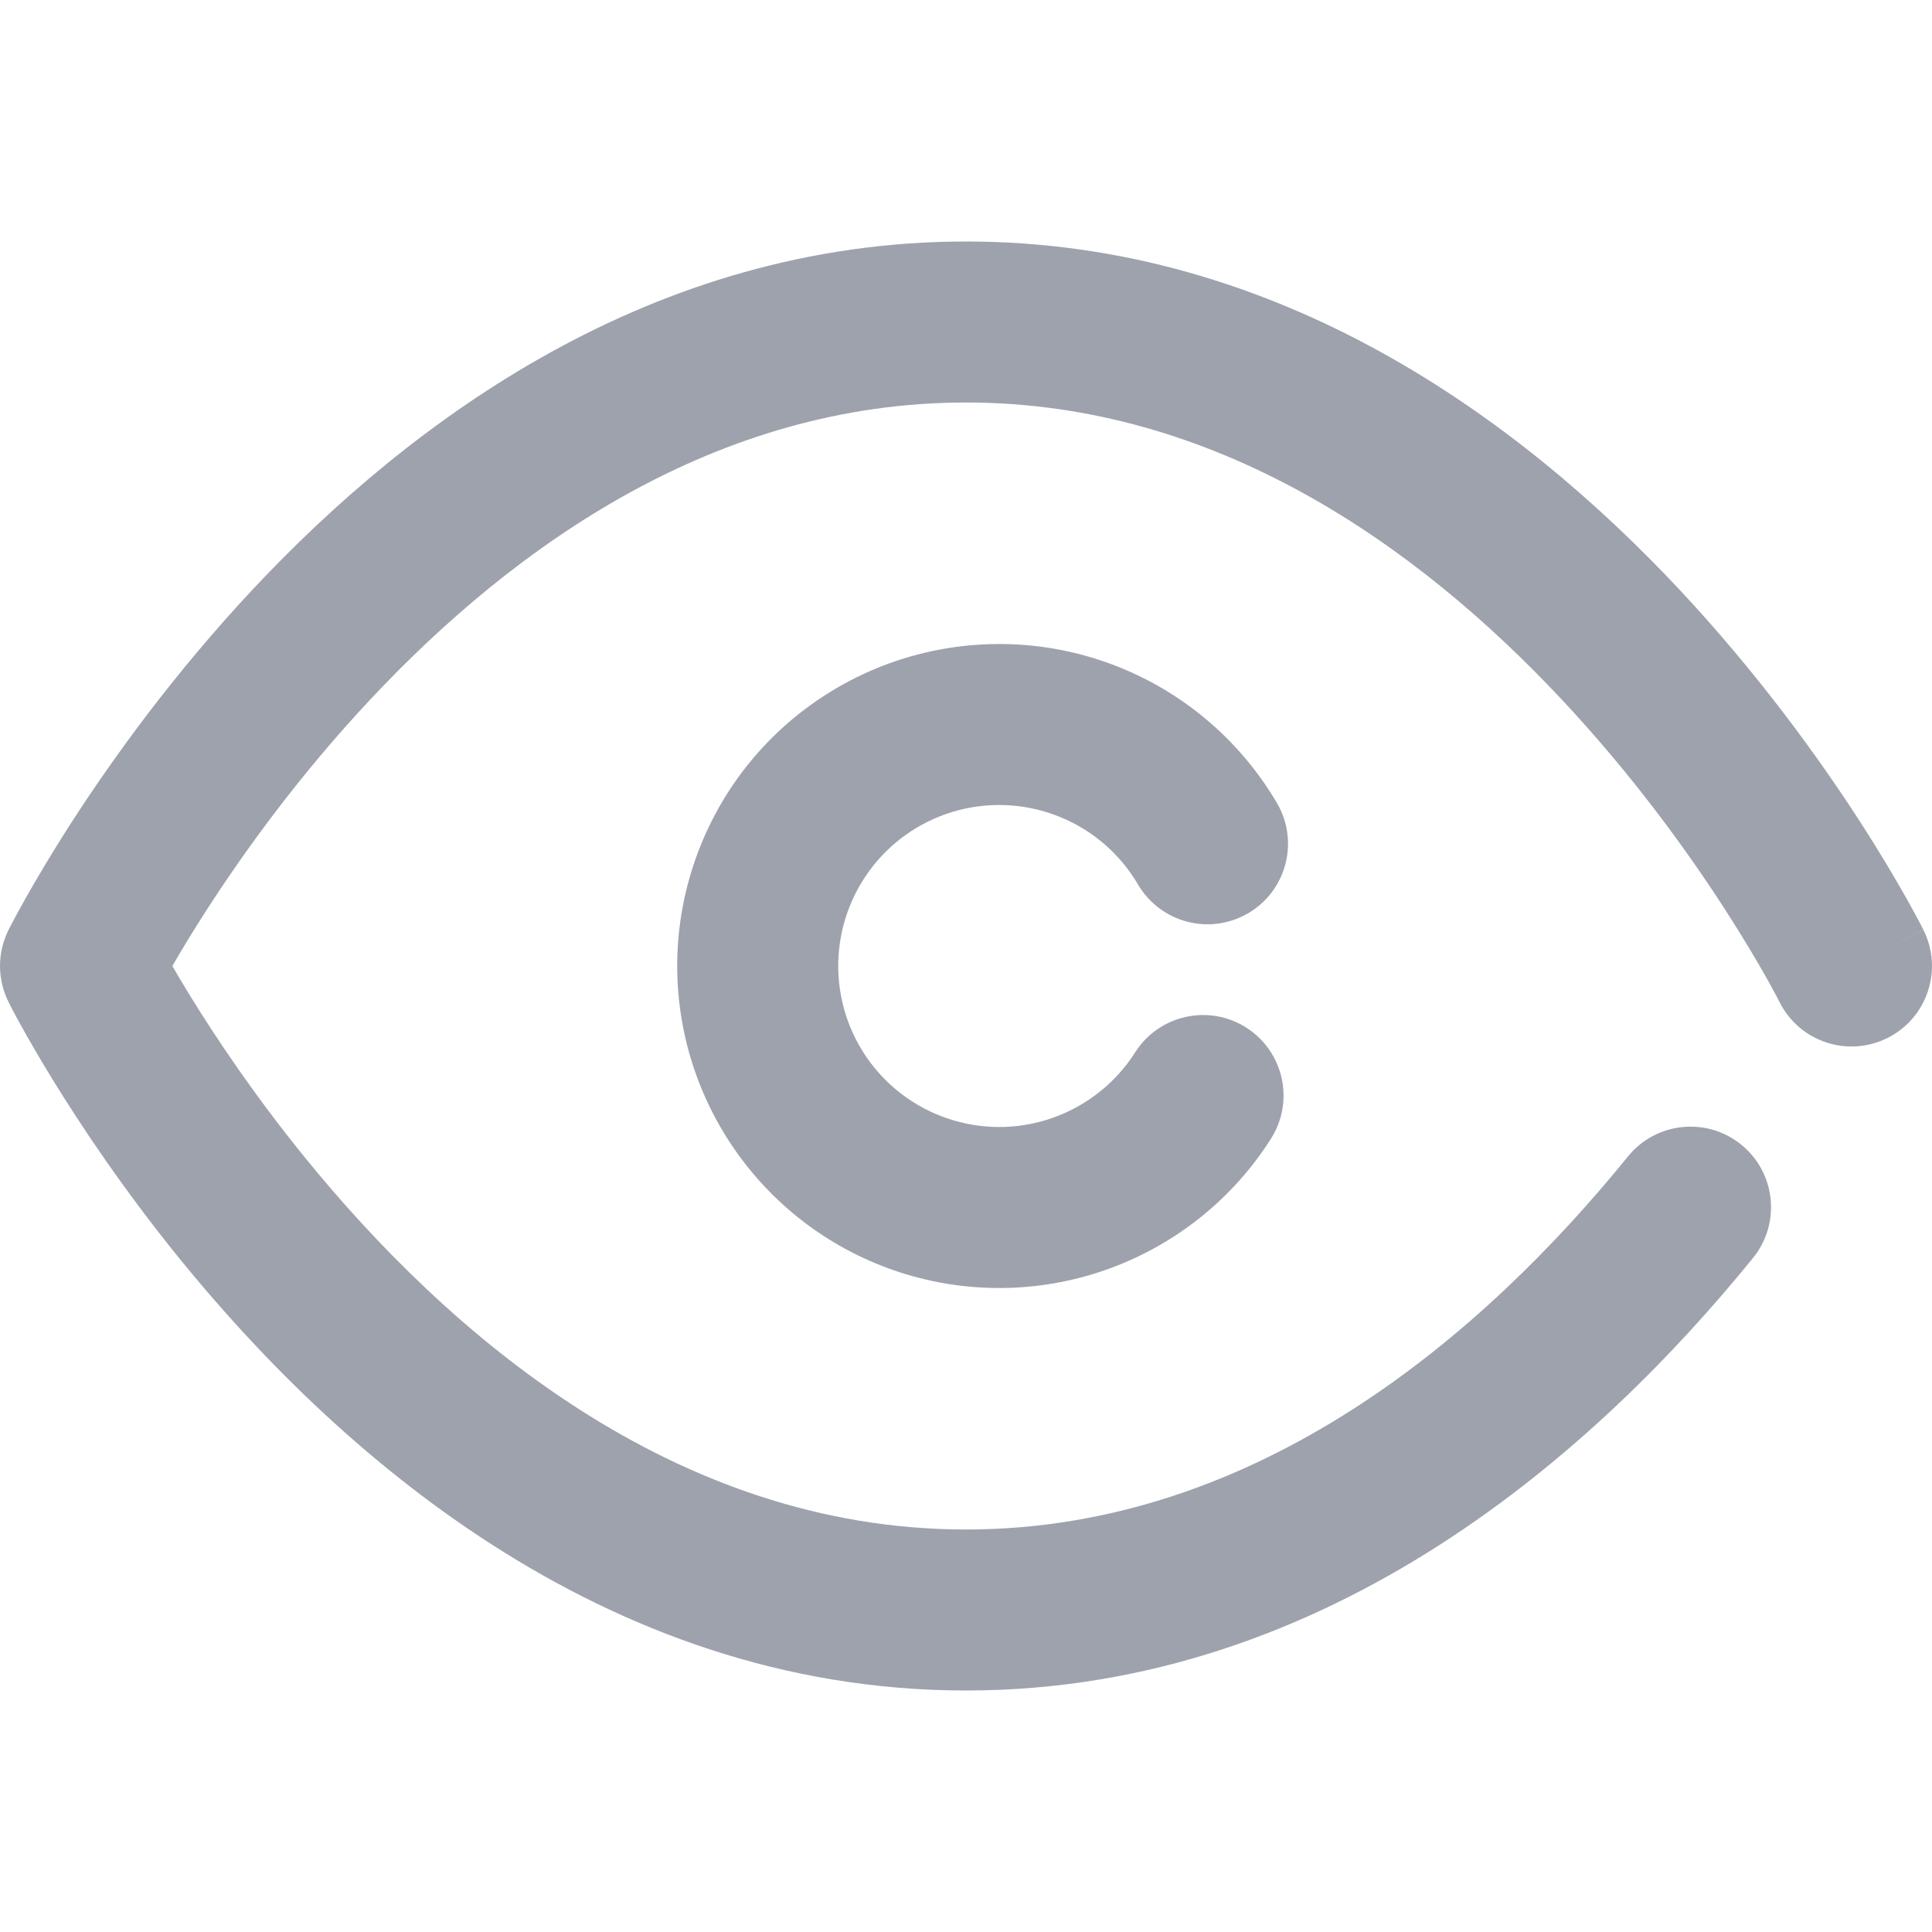 <svg width="24" height="24" viewBox="0 0 24 24" fill="none" xmlns="http://www.w3.org/2000/svg">
<g clip-path="url(#clip0_22_724)">
<path fill-rule="evenodd" clip-rule="evenodd" d="M2.141 12C2.203 12.107 2.276 12.231 2.361 12.369C2.68 12.887 3.155 13.599 3.777 14.366C5.561 16.565 8.37 19 12 19C15.63 19 18.439 16.565 20.223 14.366C20.571 13.937 21.201 13.871 21.63 14.219C22.059 14.567 22.125 15.197 21.777 15.626C19.877 17.968 16.553 21 12 21C7.447 21 4.123 17.968 2.223 15.626C1.536 14.778 1.011 13.992 0.657 13.416C0.48 13.128 0.345 12.891 0.252 12.723C0.206 12.64 0.171 12.573 0.146 12.527C0.134 12.503 0.125 12.485 0.118 12.471L0.11 12.455L0.107 12.45L0.106 12.447C0.106 12.447 0.106 12.447 1 12C0.106 11.553 0.106 11.552 0.106 11.552L0.108 11.549L0.111 11.542L0.122 11.52C0.132 11.501 0.145 11.475 0.163 11.442C0.198 11.377 0.248 11.283 0.314 11.166C0.446 10.932 0.64 10.601 0.894 10.207C1.402 9.421 2.157 8.371 3.145 7.316C5.104 5.226 8.1 3 12 3C15.899 3 18.895 5.226 20.855 7.316C21.843 8.371 22.598 9.421 23.106 10.207C23.36 10.601 23.554 10.932 23.686 11.166C23.752 11.283 23.802 11.377 23.837 11.442C23.855 11.475 23.868 11.501 23.878 11.52L23.889 11.542L23.892 11.549L23.894 11.551C23.894 11.552 23.894 11.553 23.036 11.982L23.894 11.553C24.141 12.047 23.941 12.647 23.447 12.894C22.953 13.141 22.353 12.941 22.106 12.448M2.141 12C2.25 11.811 2.395 11.57 2.574 11.293C3.035 10.579 3.718 9.629 4.605 8.684C6.396 6.774 8.9 5 12 5C15.101 5 17.605 6.774 19.395 8.684C20.282 9.629 20.965 10.579 21.426 11.293C21.655 11.649 21.829 11.943 21.943 12.146C22 12.248 22.042 12.326 22.07 12.378C22.083 12.404 22.093 12.423 22.099 12.434L22.106 12.448M1 12L0.106 12.447C-0.035 12.166 -0.035 11.834 0.106 11.552L1 12Z" fill="#293148" fill-opacity="0.45"/>
<path fill-rule="evenodd" clip-rule="evenodd" d="M11.398 8.131C12.242 7.91 13.134 7.97 13.94 8.303C14.746 8.636 15.421 9.224 15.863 9.976C16.142 10.452 15.982 11.065 15.506 11.344C15.03 11.624 14.417 11.464 14.137 10.988C13.917 10.612 13.579 10.318 13.176 10.152C12.773 9.985 12.327 9.955 11.905 10.065C11.483 10.176 11.109 10.421 10.84 10.764C10.571 11.107 10.421 11.528 10.413 11.964C10.405 12.4 10.54 12.827 10.797 13.179C11.054 13.531 11.419 13.79 11.837 13.915C12.254 14.041 12.702 14.027 13.11 13.874C13.519 13.722 13.867 13.441 14.101 13.073C14.397 12.607 15.015 12.469 15.481 12.765C15.947 13.062 16.085 13.68 15.788 14.146C15.321 14.882 14.625 15.444 13.808 15.749C12.991 16.053 12.096 16.082 11.261 15.831C10.426 15.58 9.696 15.063 9.182 14.358C8.668 13.654 8.398 12.801 8.413 11.929C8.429 11.057 8.729 10.214 9.267 9.528C9.806 8.843 10.555 8.352 11.398 8.131Z" fill="#293148" fill-opacity="0.45"/>
</g>
<defs>
<clipPath id="clip0_22_724">
<rect width="24" height="24" fill="white"/>
</clipPath>
</defs>
</svg>
